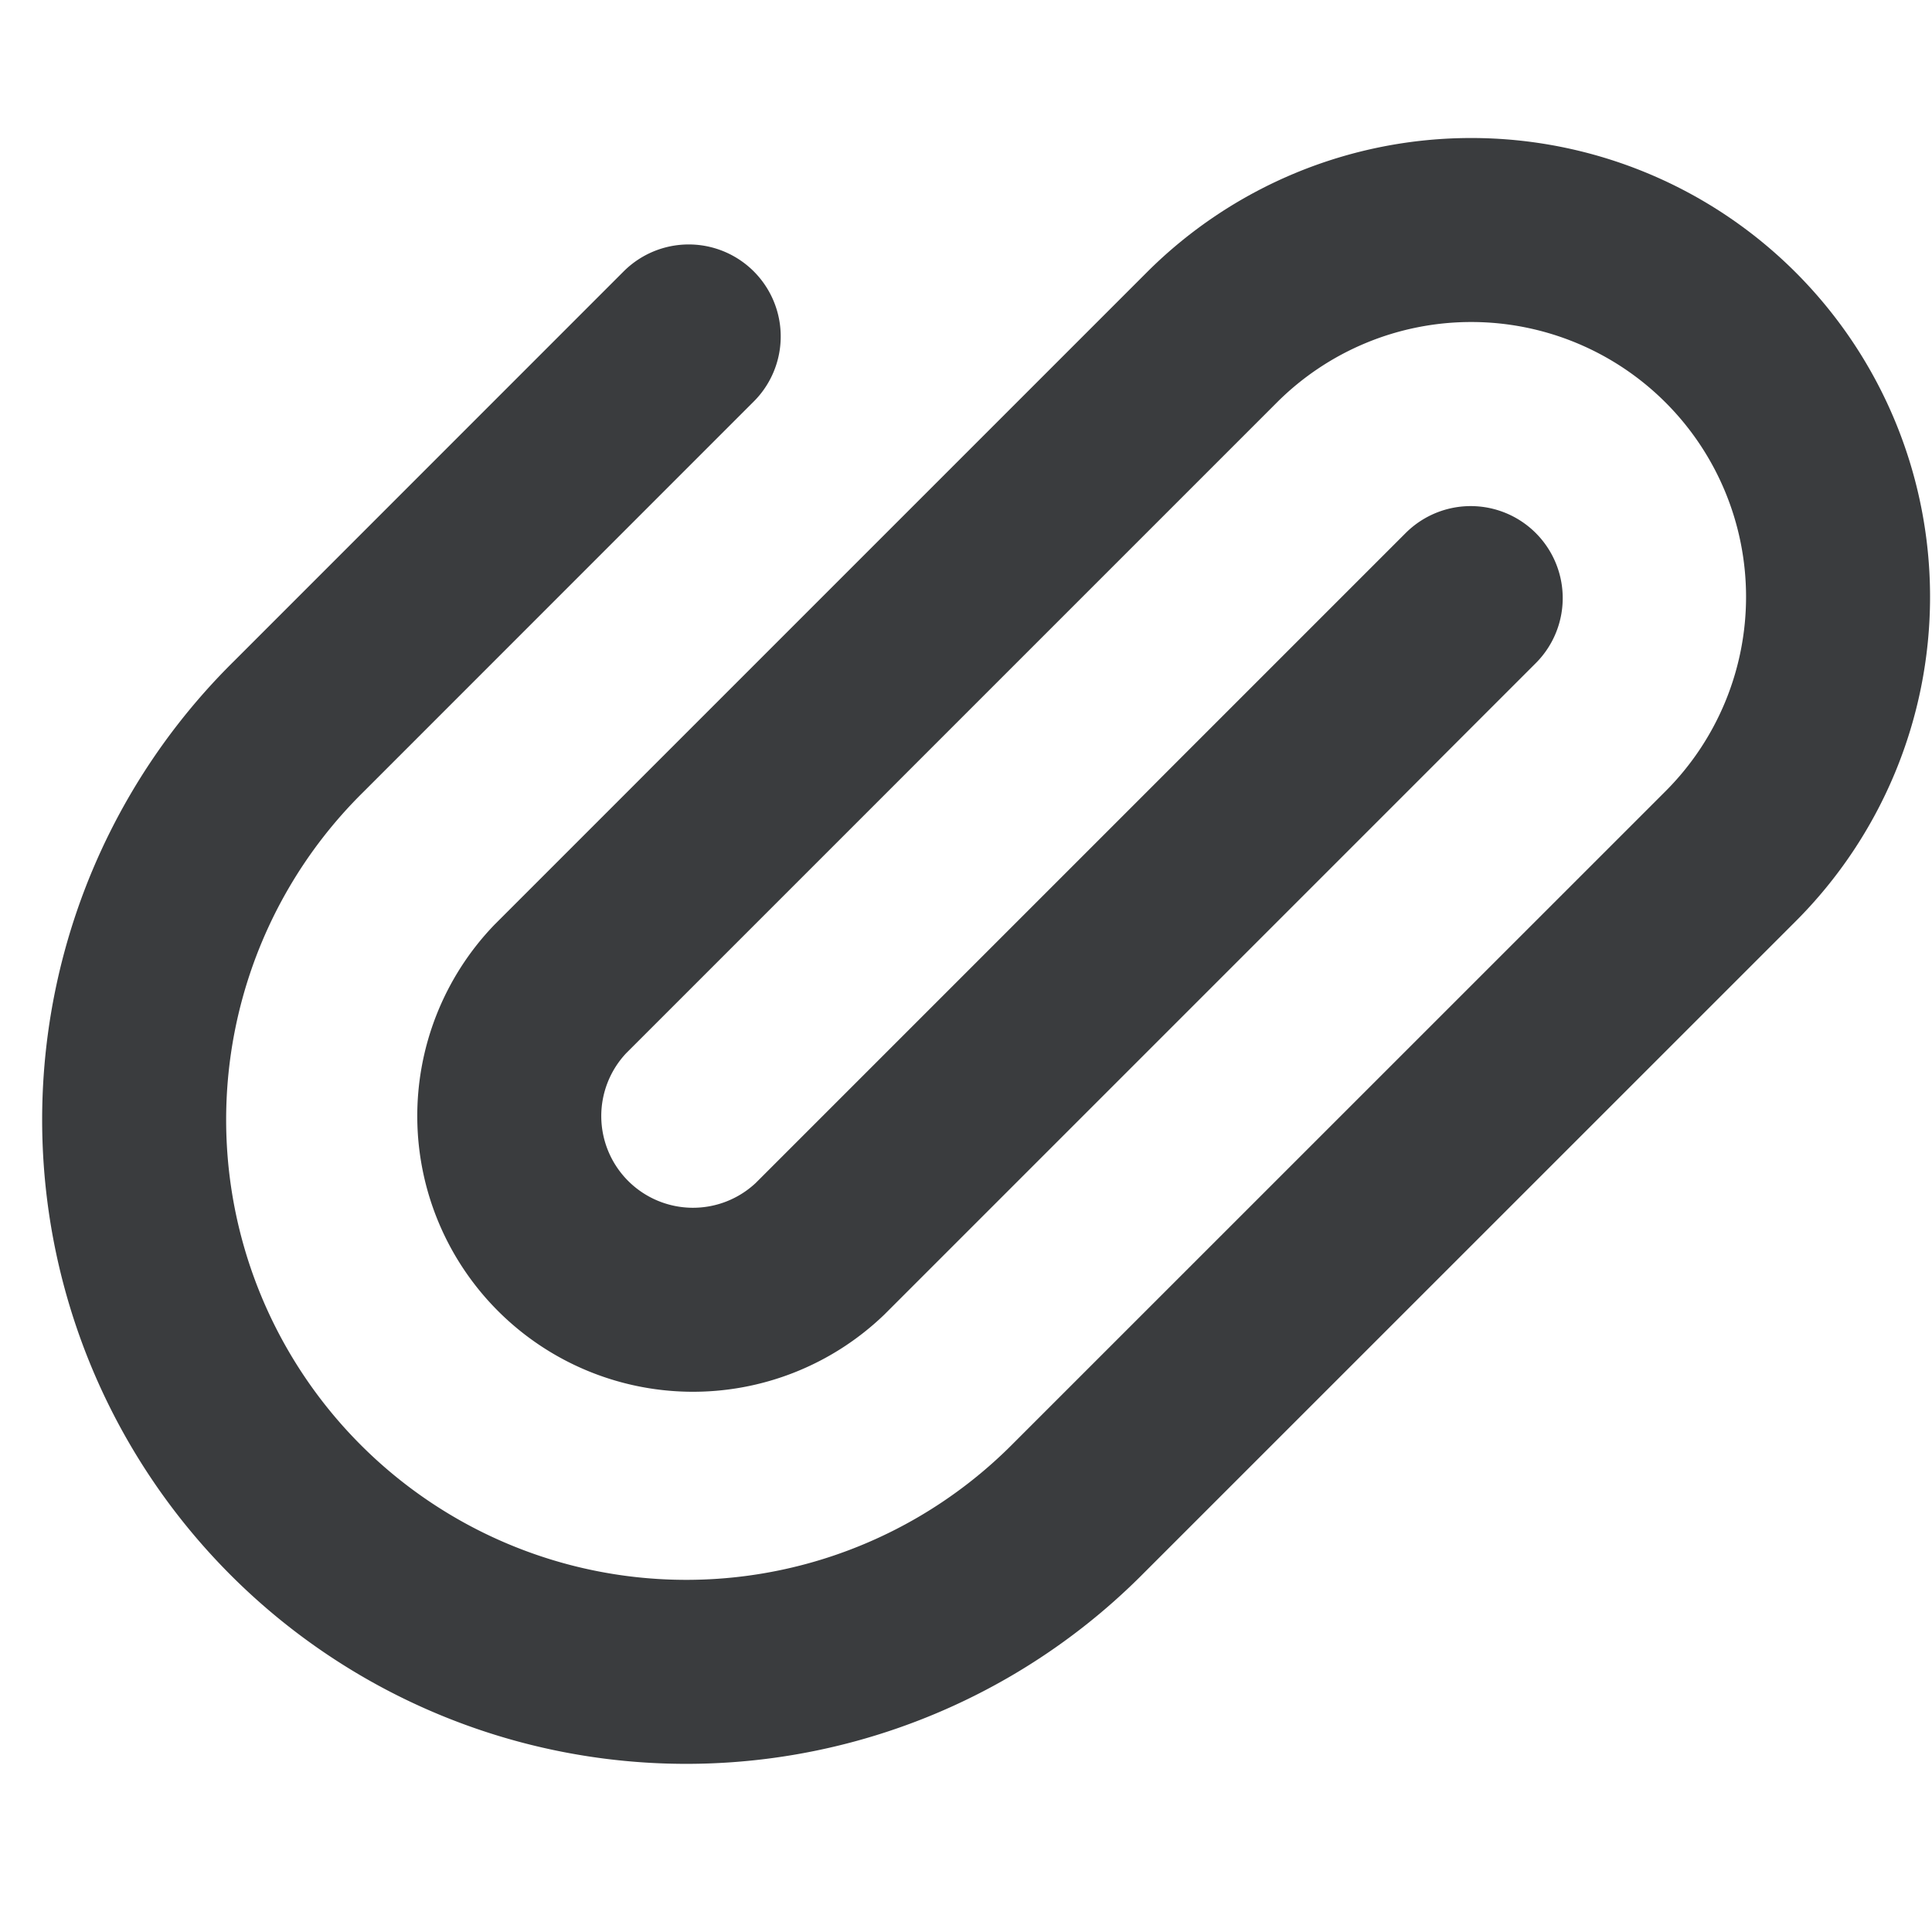 <svg width="17" height="17" viewBox="0 0 21 19" xmlns="http://www.w3.org/2000/svg"><path d="M15.986 5.501l-7.073 7.073A1.997 1.997 0 016.09 9.75l7.082-7.082a3.987 3.987 0 115.639 5.639l-7.08 7.079a6.001 6.001 0 11-8.486-8.487l4.241-4.242h0" fill-rule="nonzero" stroke="#3A3C3E" stroke-width="2" fill="none" stroke-linecap="round" stroke-linejoin="round"/></svg>